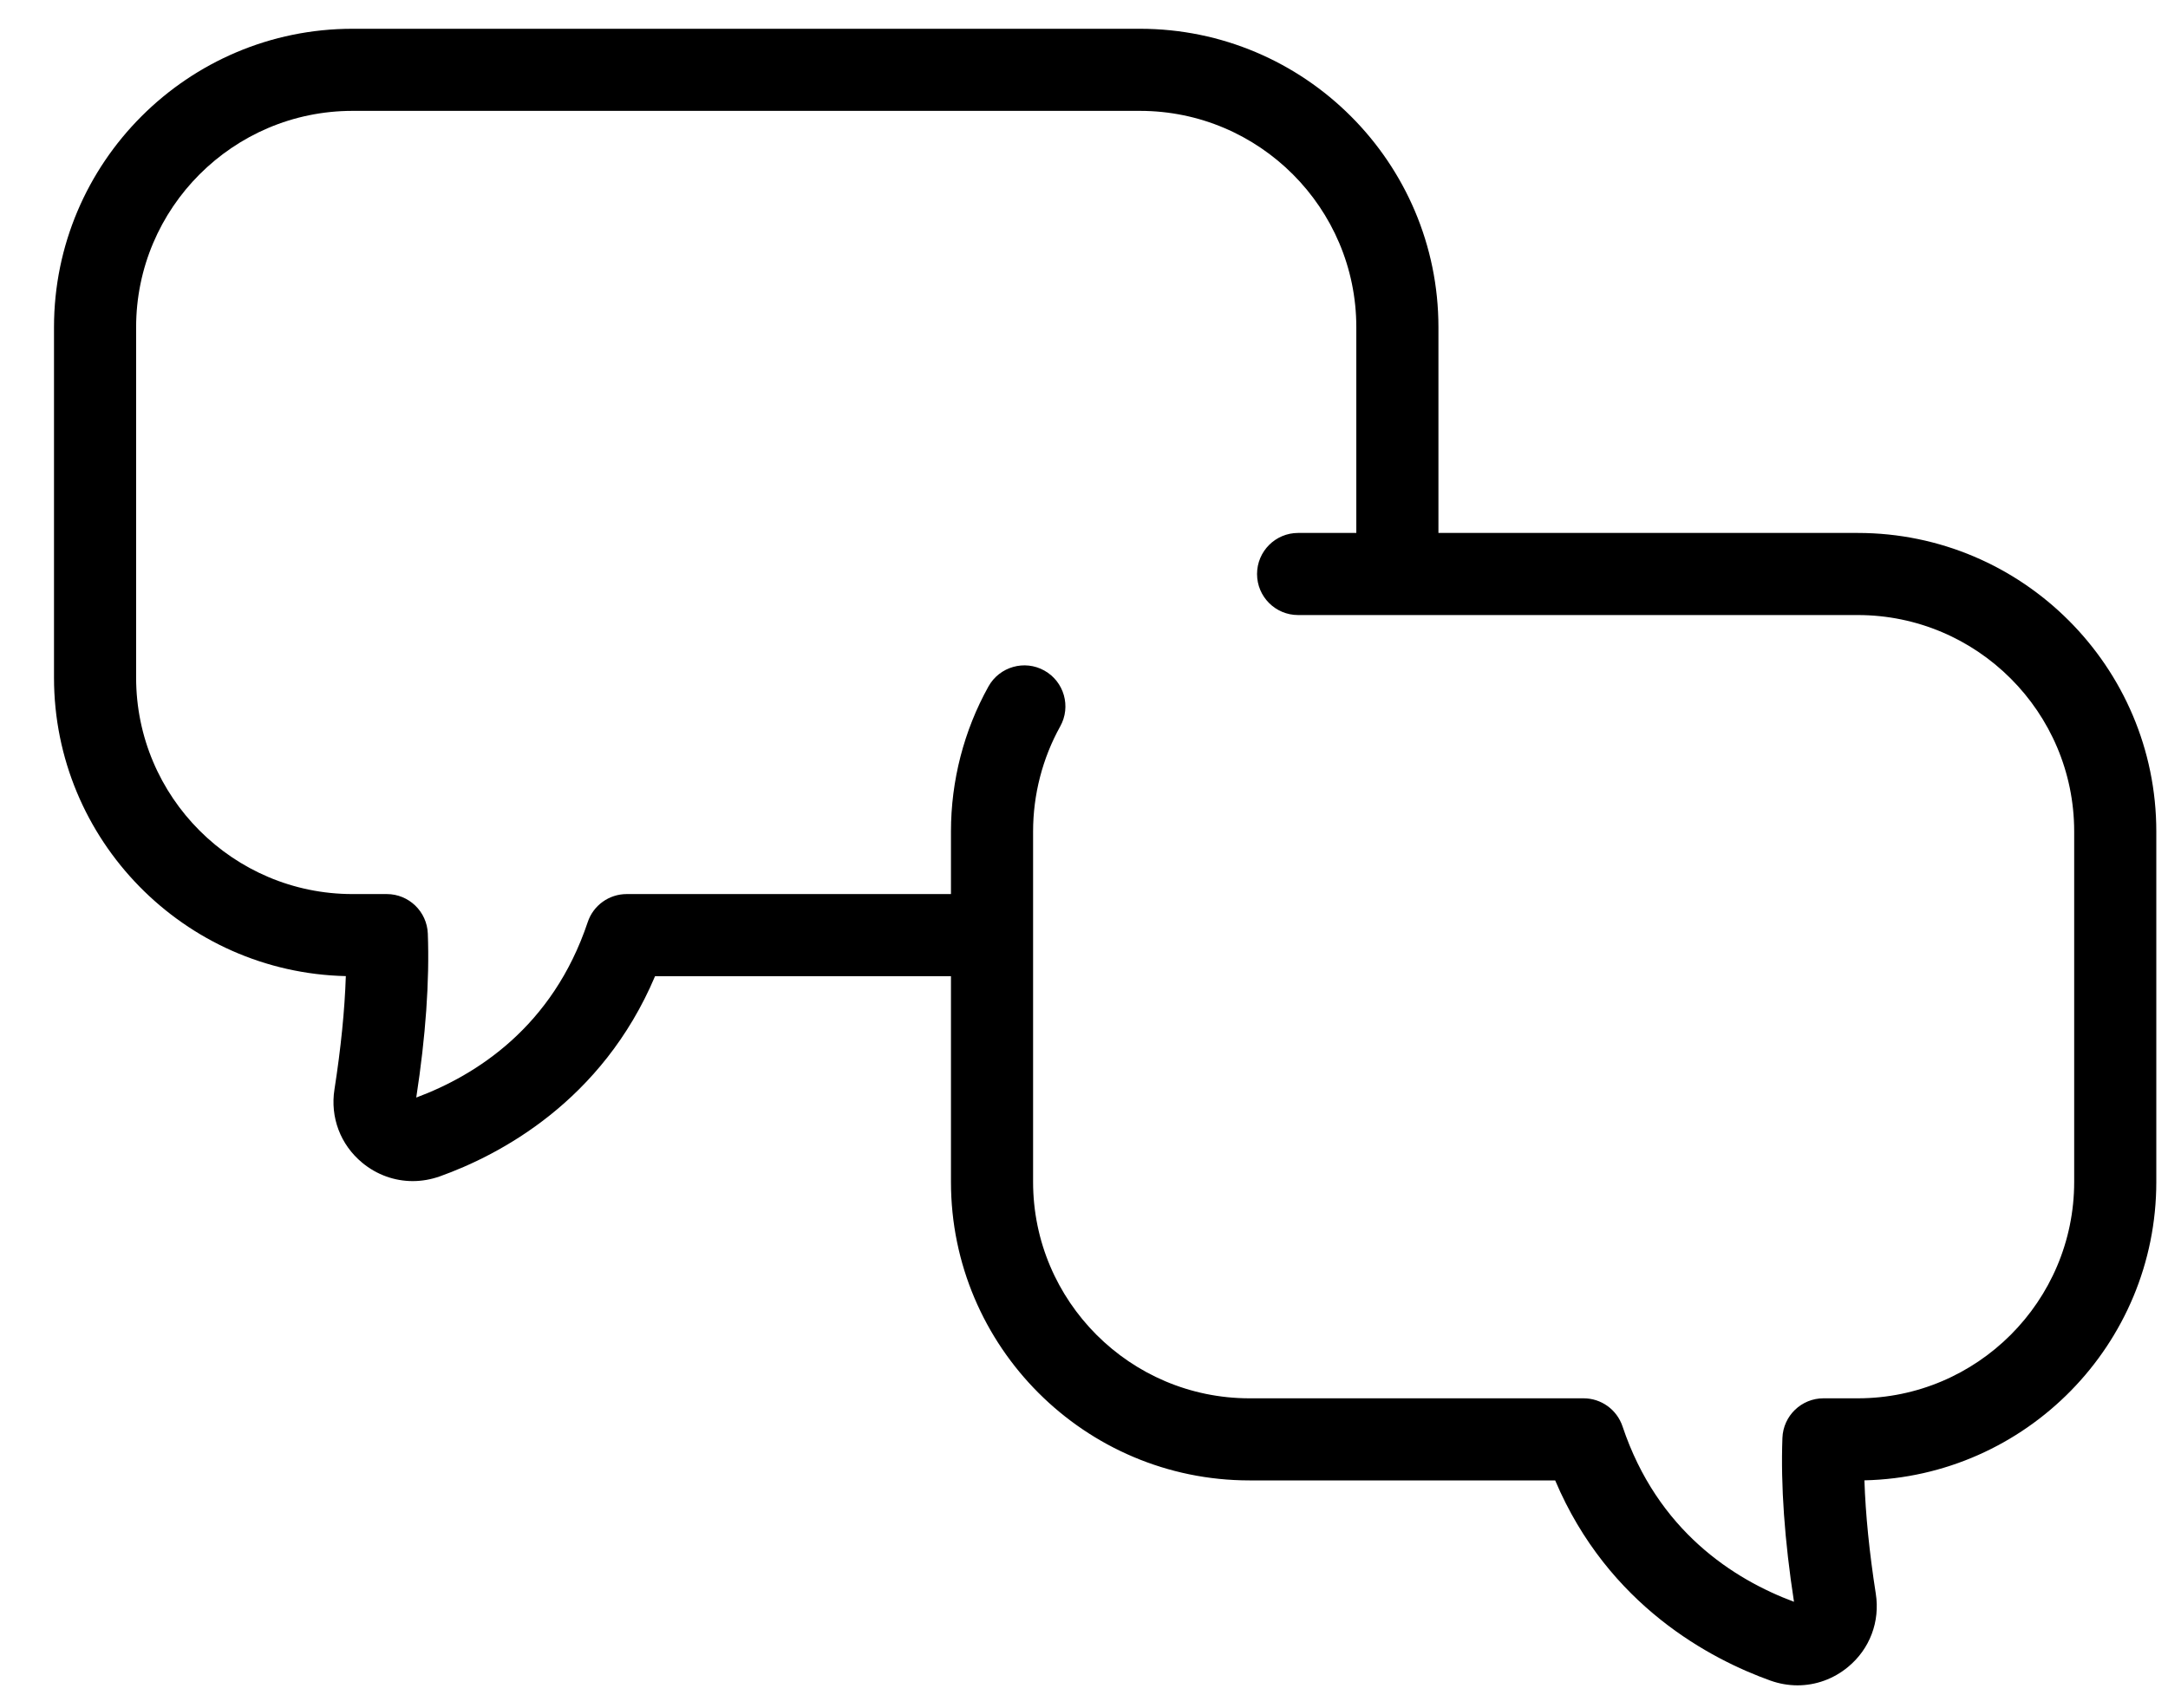 <?xml version="1.0" encoding="UTF-8" standalone="no"?><svg width='33' height='26' viewBox='0 0 33 26' fill='none' xmlns='http://www.w3.org/2000/svg'>
<path d='M28.277 8.114H21.895V4.982C21.895 2.476 19.857 0.438 17.351 0.438H5.366C2.86 0.438 0.822 2.476 0.822 4.982V10.318C0.822 12.789 2.805 14.806 5.264 14.861C5.247 15.38 5.189 15.957 5.091 16.586C5.024 17.011 5.182 17.428 5.513 17.702C5.735 17.886 6.006 17.982 6.282 17.982C6.42 17.982 6.559 17.958 6.695 17.91C7.595 17.588 9.163 16.773 9.971 14.862H14.475V17.995C14.475 20.5 16.513 22.539 19.019 22.539H23.672C24.481 24.45 26.048 25.264 26.949 25.587C27.084 25.635 27.223 25.659 27.361 25.659C27.637 25.659 27.908 25.563 28.13 25.379C28.462 25.105 28.619 24.687 28.552 24.263C28.454 23.634 28.396 23.056 28.379 22.538C30.838 22.483 32.822 20.466 32.822 17.995V12.659C32.822 10.153 30.783 8.114 28.277 8.114ZM31.572 17.994C31.572 19.811 30.093 21.289 28.277 21.289H27.756C27.42 21.289 27.144 21.555 27.131 21.891C27.104 22.613 27.163 23.452 27.307 24.387C26.397 24.048 25.23 23.311 24.697 21.716C24.611 21.461 24.373 21.289 24.104 21.289H19.019C17.203 21.289 15.725 19.811 15.725 17.994V14.238C15.725 14.238 15.725 14.238 15.725 14.237C15.725 14.237 15.725 14.237 15.725 14.237V12.659C15.725 12.099 15.868 11.545 16.138 11.059C16.306 10.758 16.198 10.377 15.896 10.209C15.595 10.041 15.214 10.15 15.046 10.451C14.672 11.123 14.475 11.886 14.475 12.659V13.612H9.539C9.27 13.612 9.031 13.784 8.946 14.039C8.413 15.634 7.246 16.371 6.336 16.71C6.48 15.775 6.539 14.935 6.512 14.214C6.499 13.878 6.223 13.612 5.887 13.612H5.366C3.55 13.612 2.072 12.134 2.072 10.318V4.982C2.072 3.166 3.55 1.688 5.366 1.688H17.351C19.167 1.688 20.645 3.166 20.645 4.982V8.114H19.759C19.414 8.114 19.134 8.394 19.134 8.739C19.134 9.085 19.414 9.364 19.759 9.364H28.277C30.093 9.364 31.572 10.842 31.572 12.659V17.994Z' fill='black'/>
</svg>
